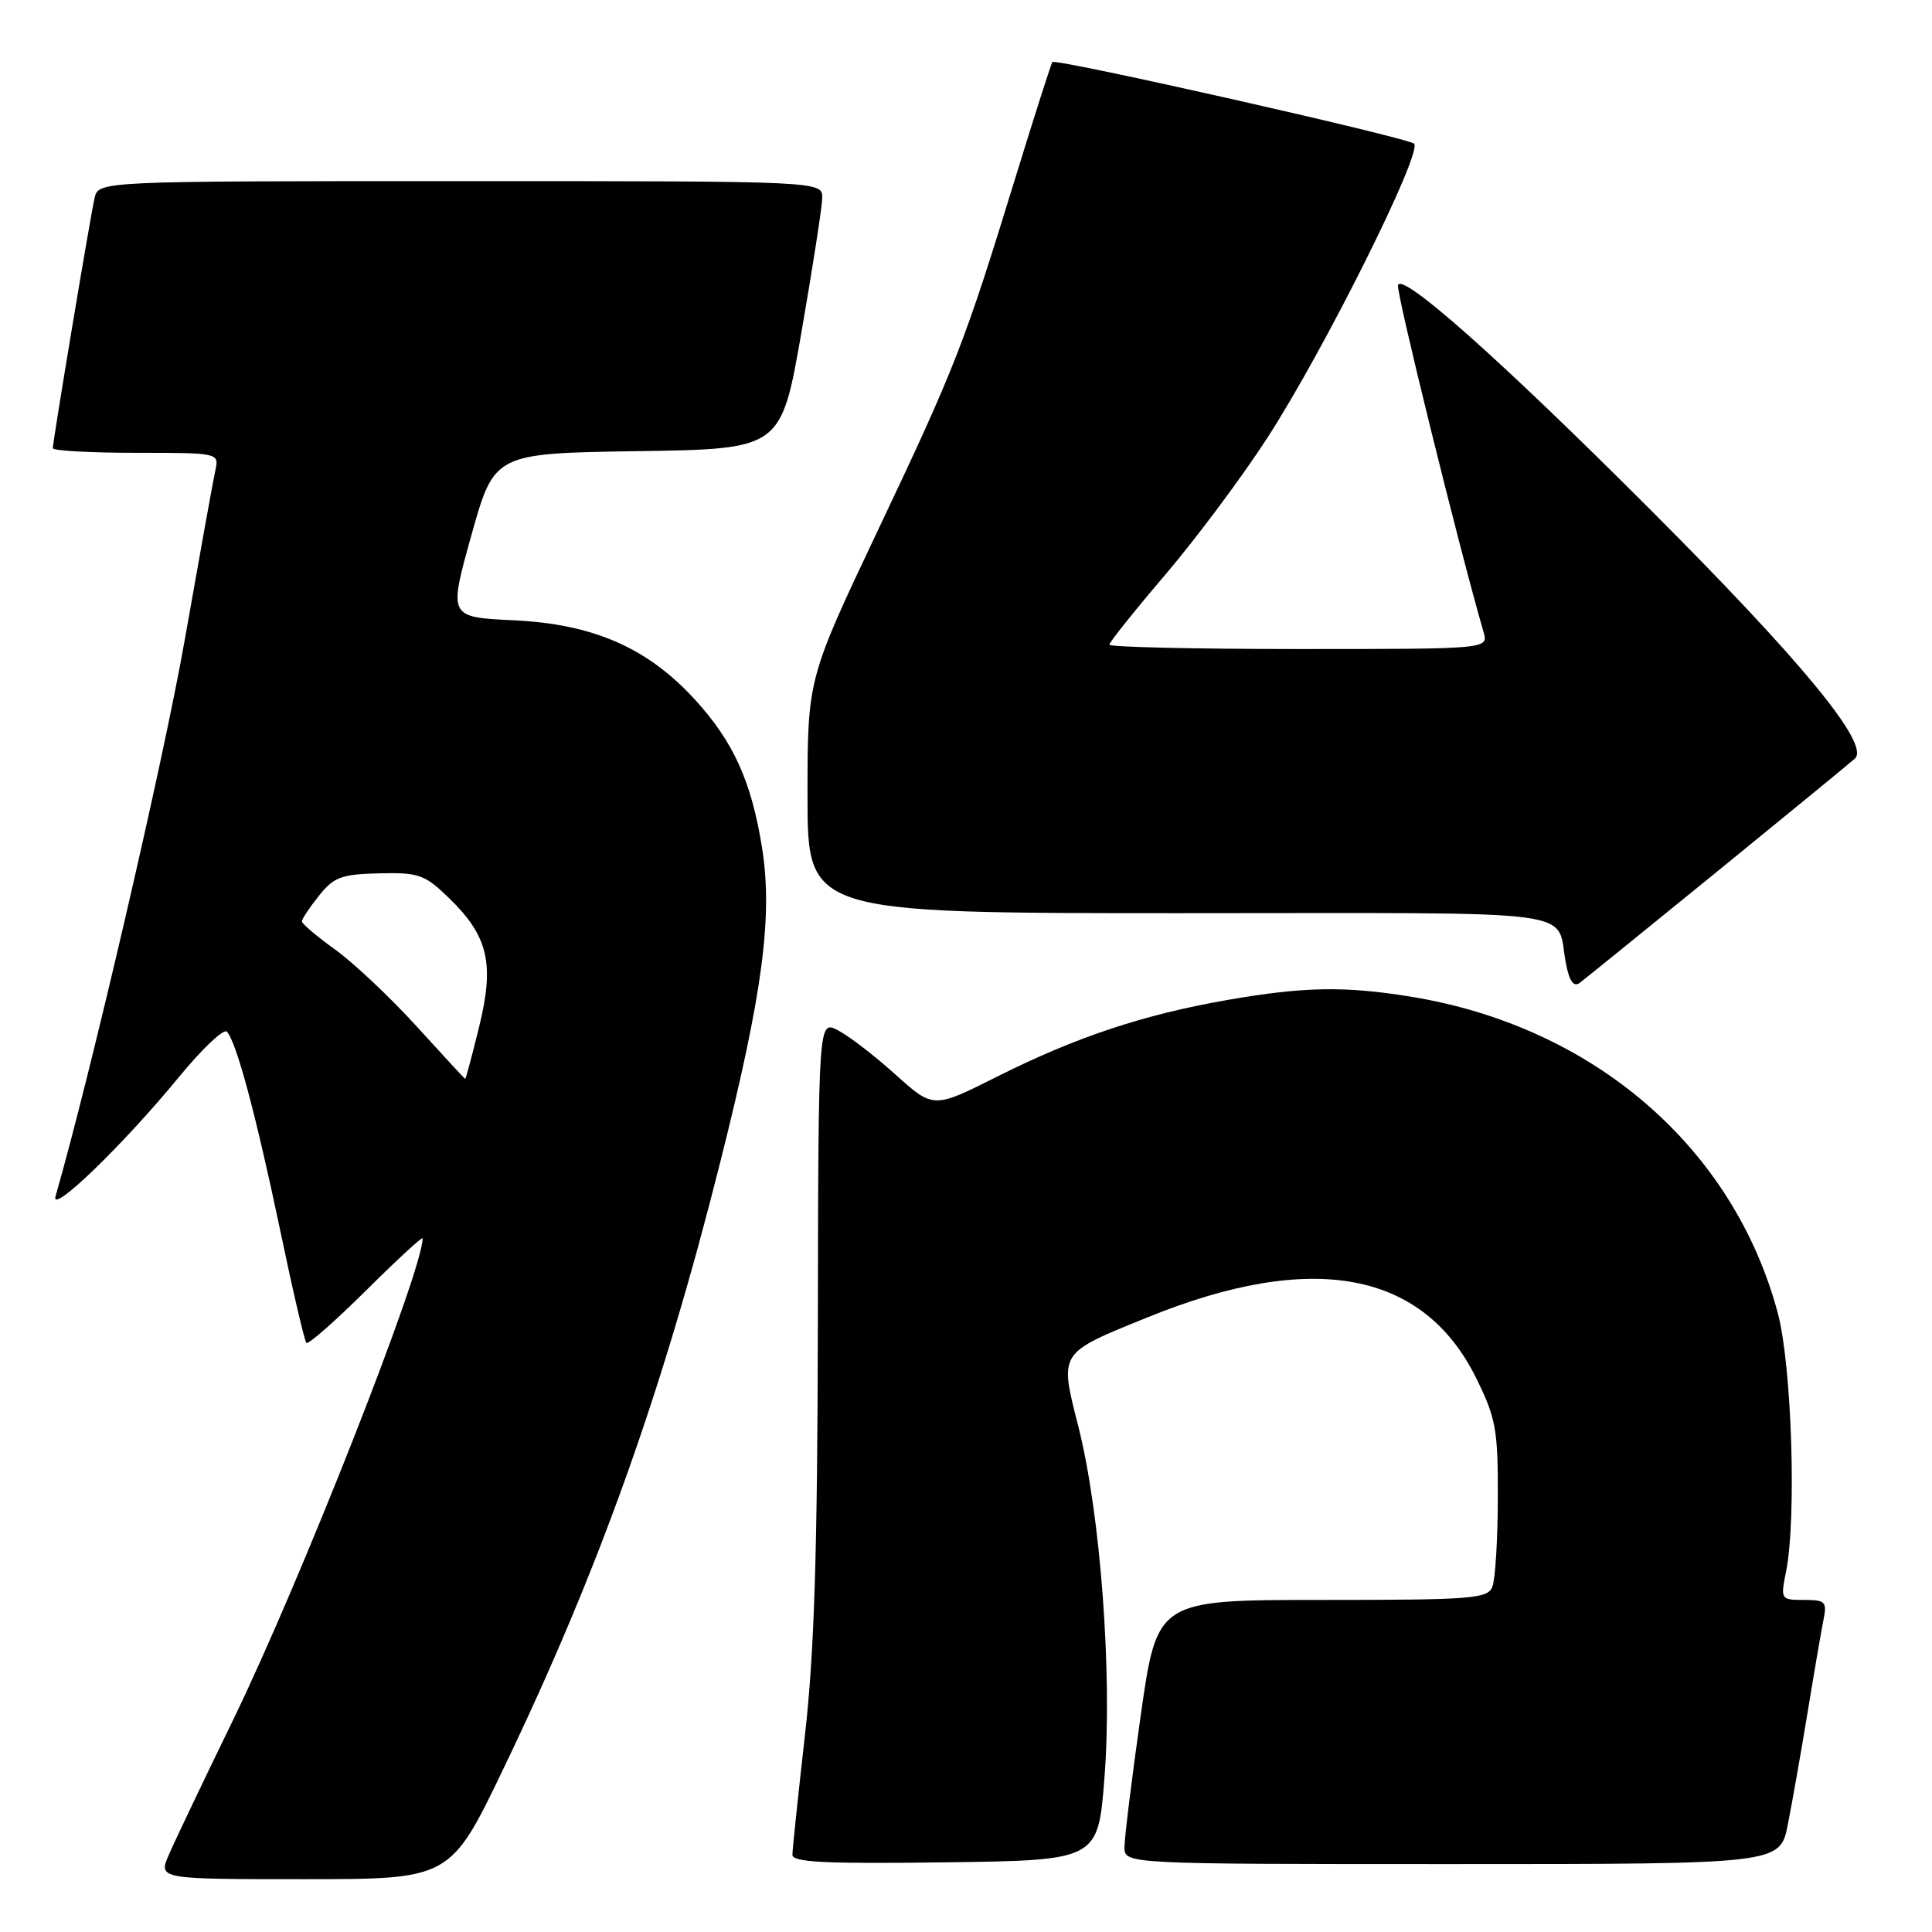 <?xml version="1.0" encoding="UTF-8" standalone="no"?>
<!DOCTYPE svg PUBLIC "-//W3C//DTD SVG 1.1//EN" "http://www.w3.org/Graphics/SVG/1.1/DTD/svg11.dtd" >
<svg xmlns="http://www.w3.org/2000/svg" xmlns:xlink="http://www.w3.org/1999/xlink" version="1.1" viewBox="0 0 256 256">
 <g >
 <path fill="currentColor"
d=" M 66.76 234.25 C 79.35 208.05 87.80 184.39 95.48 153.82 C 101.07 131.59 102.42 121.38 100.97 112.30 C 99.56 103.49 97.15 98.20 91.98 92.59 C 85.71 85.79 78.58 82.69 68.05 82.19 C 59.43 81.78 59.43 81.78 62.46 70.92 C 65.50 60.07 65.50 60.07 84.50 59.78 C 103.50 59.50 103.50 59.50 106.20 44.00 C 107.68 35.47 108.92 27.49 108.95 26.25 C 109.00 24.00 109.00 24.00 61.02 24.00 C 13.04 24.00 13.04 24.00 12.53 26.25 C 11.94 28.83 7.00 58.46 7.00 59.39 C 7.00 59.72 11.96 60.00 18.02 60.00 C 28.93 60.00 29.03 60.02 28.55 62.25 C 28.27 63.49 26.43 73.72 24.44 85.00 C 21.64 100.91 11.91 142.75 7.36 158.50 C 6.61 161.09 16.27 151.77 23.72 142.70 C 26.79 138.96 29.65 136.26 30.06 136.70 C 31.32 138.03 33.91 147.70 37.12 162.99 C 38.78 170.96 40.35 177.69 40.60 177.94 C 40.85 178.19 44.42 175.05 48.53 170.97 C 52.64 166.89 56.00 163.79 56.00 164.09 C 56.00 168.42 39.80 209.57 30.84 228.00 C 26.96 235.97 23.15 243.96 22.38 245.75 C 20.97 249.00 20.97 249.00 40.33 249.00 C 59.68 249.00 59.68 249.00 66.76 234.25 Z  M 146.35 235.50 C 147.41 221.92 145.83 200.65 142.90 189.07 C 140.37 179.08 140.18 179.38 152.04 174.56 C 173.94 165.66 188.63 168.40 195.64 182.68 C 198.22 187.92 198.50 189.49 198.47 198.50 C 198.46 204.00 198.13 209.29 197.75 210.25 C 197.13 211.84 195.09 212.00 175.20 212.00 C 153.33 212.00 153.33 212.00 151.16 227.25 C 149.97 235.64 149.00 243.51 149.00 244.75 C 149.00 247.00 149.00 247.00 192.43 247.00 C 235.86 247.00 235.86 247.00 236.90 241.75 C 237.47 238.86 238.64 232.22 239.50 227.00 C 240.35 221.78 241.30 216.26 241.60 214.75 C 242.11 212.22 241.91 212.00 239.03 212.00 C 235.96 212.00 235.92 211.94 236.66 208.25 C 238.07 201.25 237.42 180.93 235.57 174.00 C 229.69 152.00 211.11 135.98 186.91 132.06 C 178.17 130.64 172.77 130.74 162.64 132.50 C 151.48 134.45 142.59 137.41 132.12 142.66 C 123.68 146.90 123.68 146.90 118.65 142.38 C 115.89 139.89 112.46 137.25 111.03 136.52 C 108.44 135.17 108.44 135.17 108.37 175.34 C 108.32 205.75 107.90 219.02 106.65 230.00 C 105.75 237.97 105.00 245.07 105.00 245.77 C 105.00 246.77 109.40 246.98 125.25 246.77 C 145.50 246.50 145.50 246.50 146.35 235.50 Z  M 227.50 115.51 C 236.85 107.89 245.08 101.15 245.78 100.52 C 247.85 98.66 238.82 87.68 218.57 67.42 C 198.86 47.70 185.80 36.09 185.24 37.78 C 184.96 38.62 193.35 72.64 196.58 83.75 C 197.23 86.00 197.23 86.00 172.12 86.00 C 158.30 86.00 147.00 85.74 147.00 85.42 C 147.00 85.10 150.33 80.93 154.39 76.17 C 158.46 71.40 164.56 63.23 167.94 58.00 C 175.46 46.40 188.56 20.13 187.37 19.04 C 186.48 18.22 139.94 7.72 139.45 8.22 C 139.30 8.37 137.10 15.25 134.56 23.50 C 127.80 45.52 126.60 48.60 116.35 70.22 C 107.00 89.94 107.00 89.94 107.00 105.47 C 107.00 121.00 107.00 121.00 156.43 121.00 C 211.45 121.00 206.00 120.27 207.52 127.80 C 207.97 130.07 208.54 130.83 209.34 130.22 C 209.98 129.74 218.15 123.12 227.50 115.51 Z  M 55.17 135.96 C 51.69 132.14 46.85 127.58 44.42 125.83 C 41.99 124.09 40.00 122.40 40.00 122.08 C 40.01 121.76 41.03 120.23 42.27 118.68 C 44.24 116.21 45.25 115.84 50.25 115.72 C 55.49 115.60 56.28 115.88 59.47 118.97 C 64.69 124.03 65.55 127.66 63.49 136.05 C 62.55 139.87 61.72 142.98 61.64 142.96 C 61.56 142.94 58.65 139.79 55.17 135.96 Z "/>
</g>
</svg>